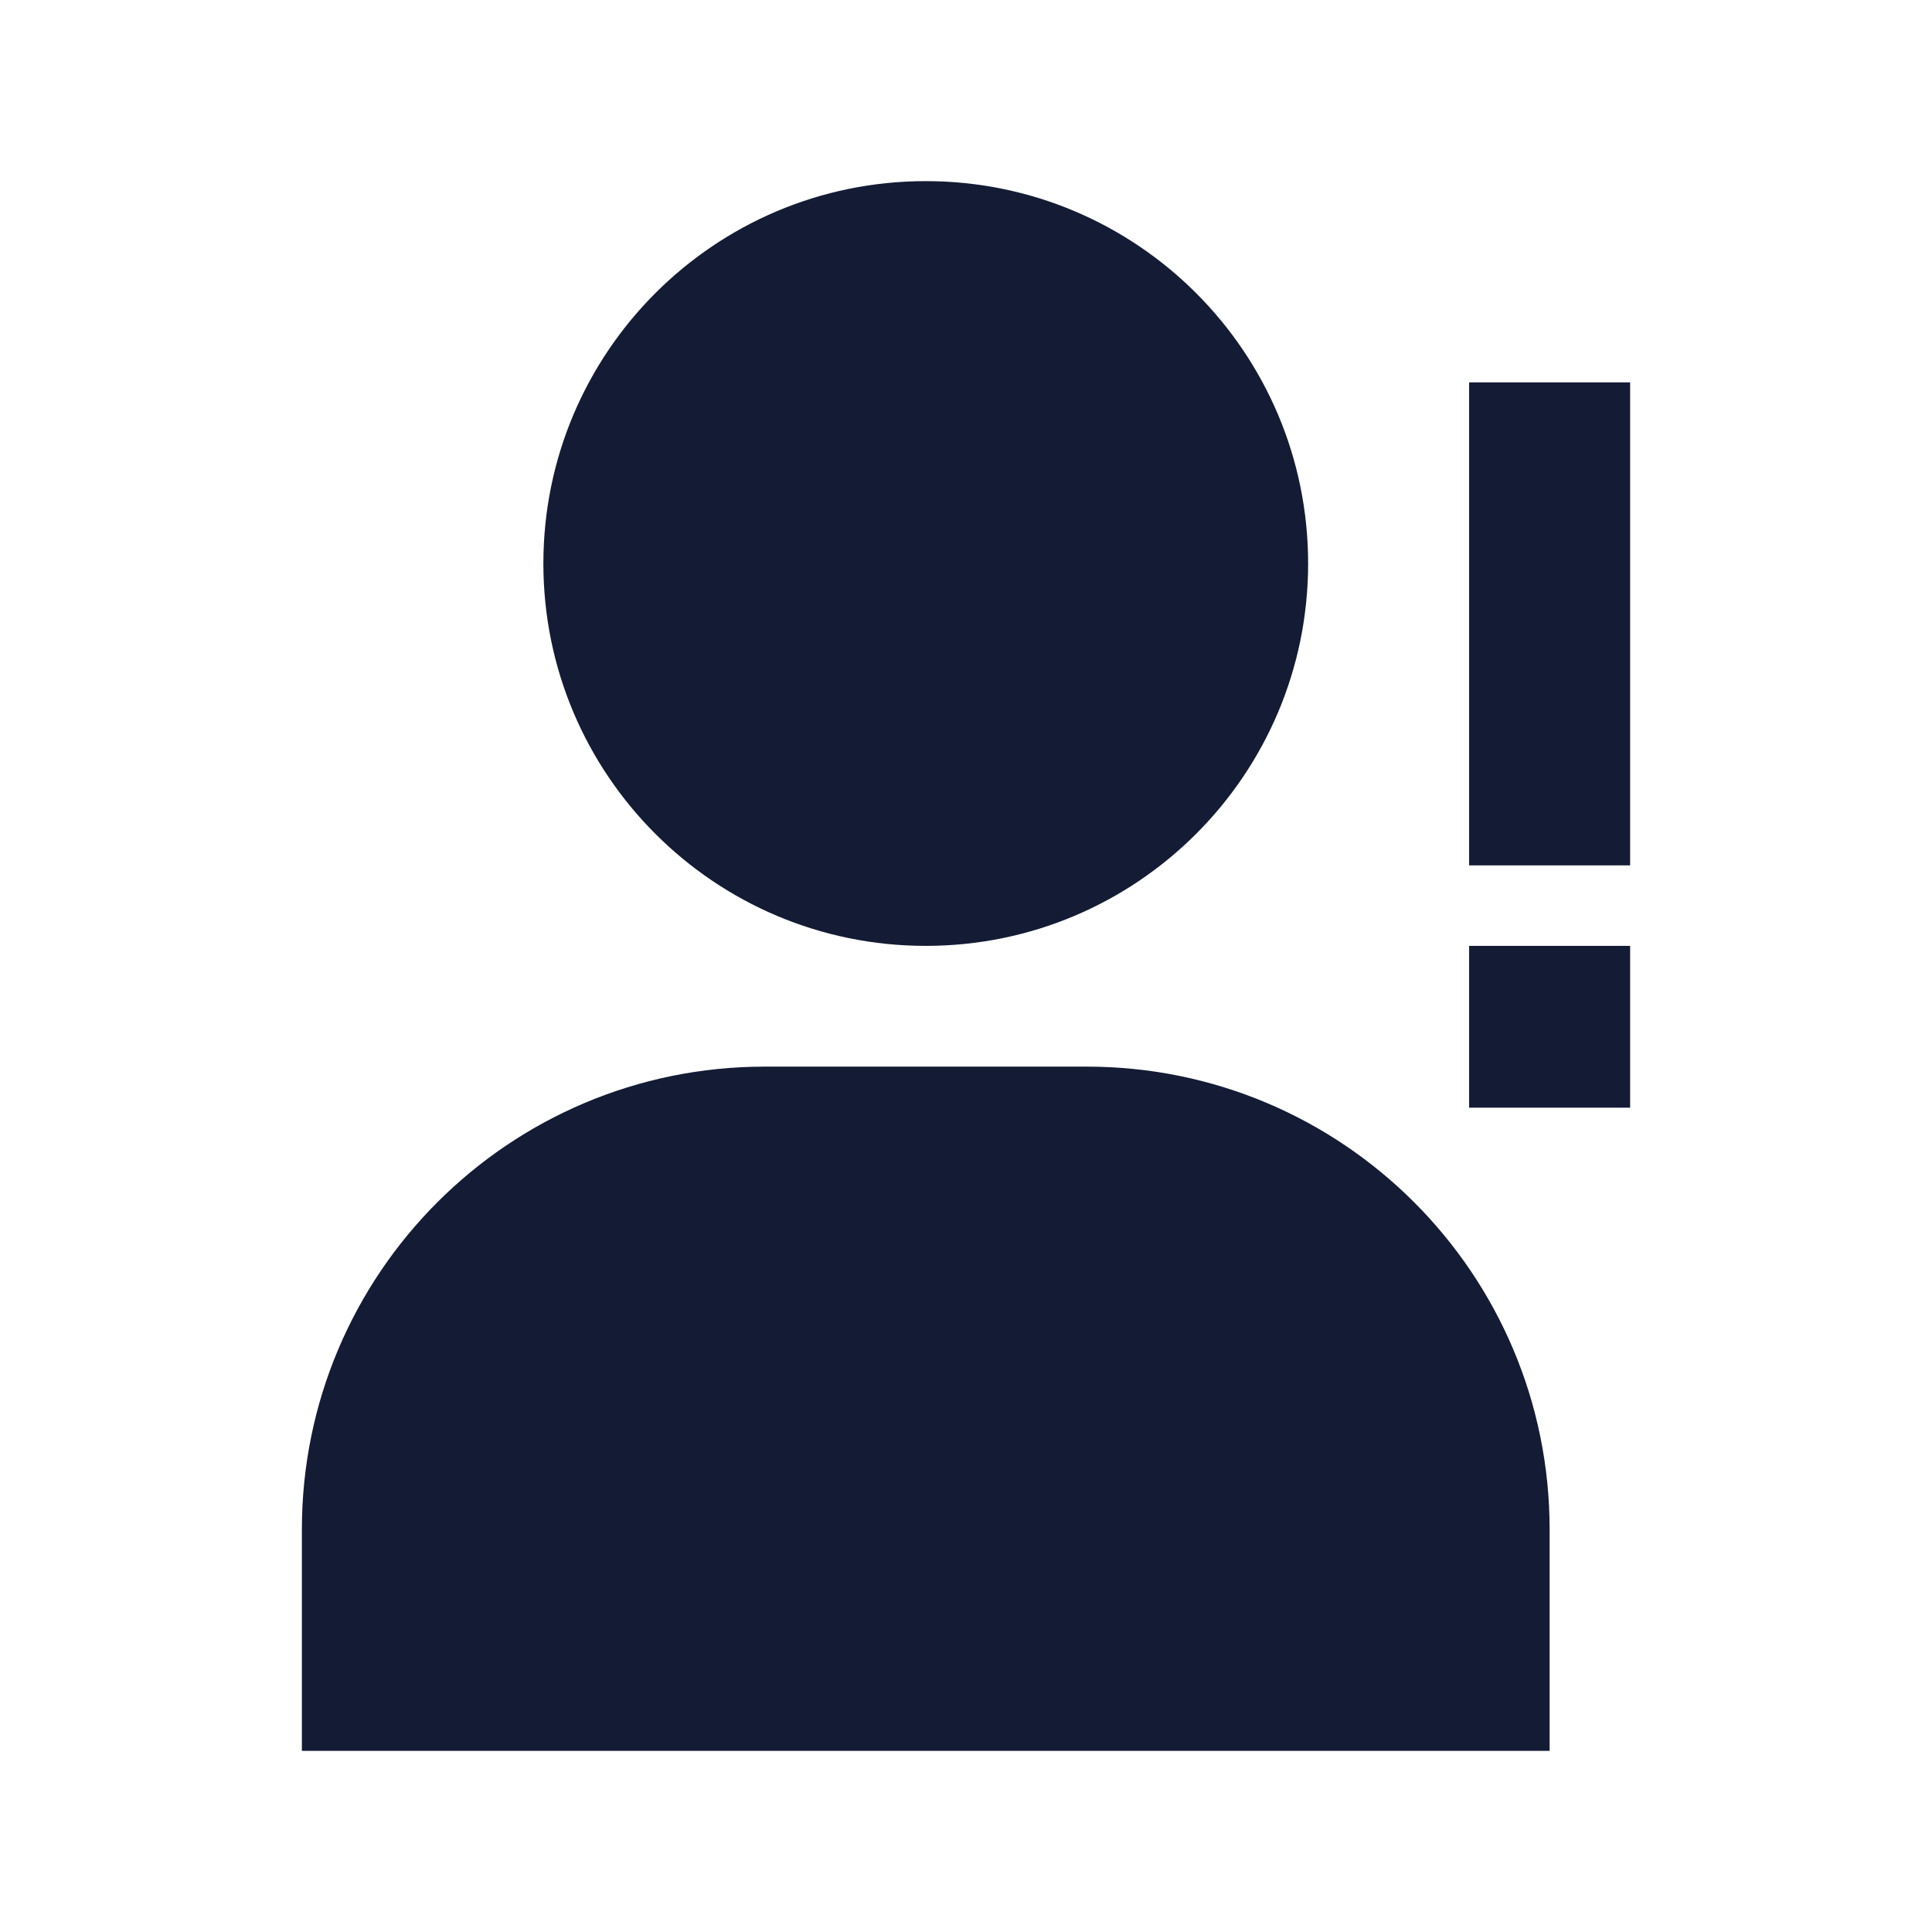 <svg width="24" height="24" viewBox="0 0 24 24" fill="none" xmlns="http://www.w3.org/2000/svg">
<path d="M6.75 7C6.75 4.377 8.877 2.25 11.5 2.25C14.123 2.25 16.25 4.377 16.25 7C16.25 9.623 14.123 11.75 11.5 11.75C8.877 11.75 6.75 9.623 6.75 7Z" fill="#141B34"/>
<path fill-rule="evenodd" clip-rule="evenodd" d="M20.25 4.75V10.75H18.25V4.75H20.25ZM20.25 11.75V13.76H18.25V11.75H20.25Z" fill="#141B34"/>
<path d="M3.75 19C3.75 15.824 6.324 13.25 9.5 13.25H13.5C16.676 13.25 19.25 15.824 19.25 19V21.75H3.75V19Z" fill="#141B34"/>
</svg>

